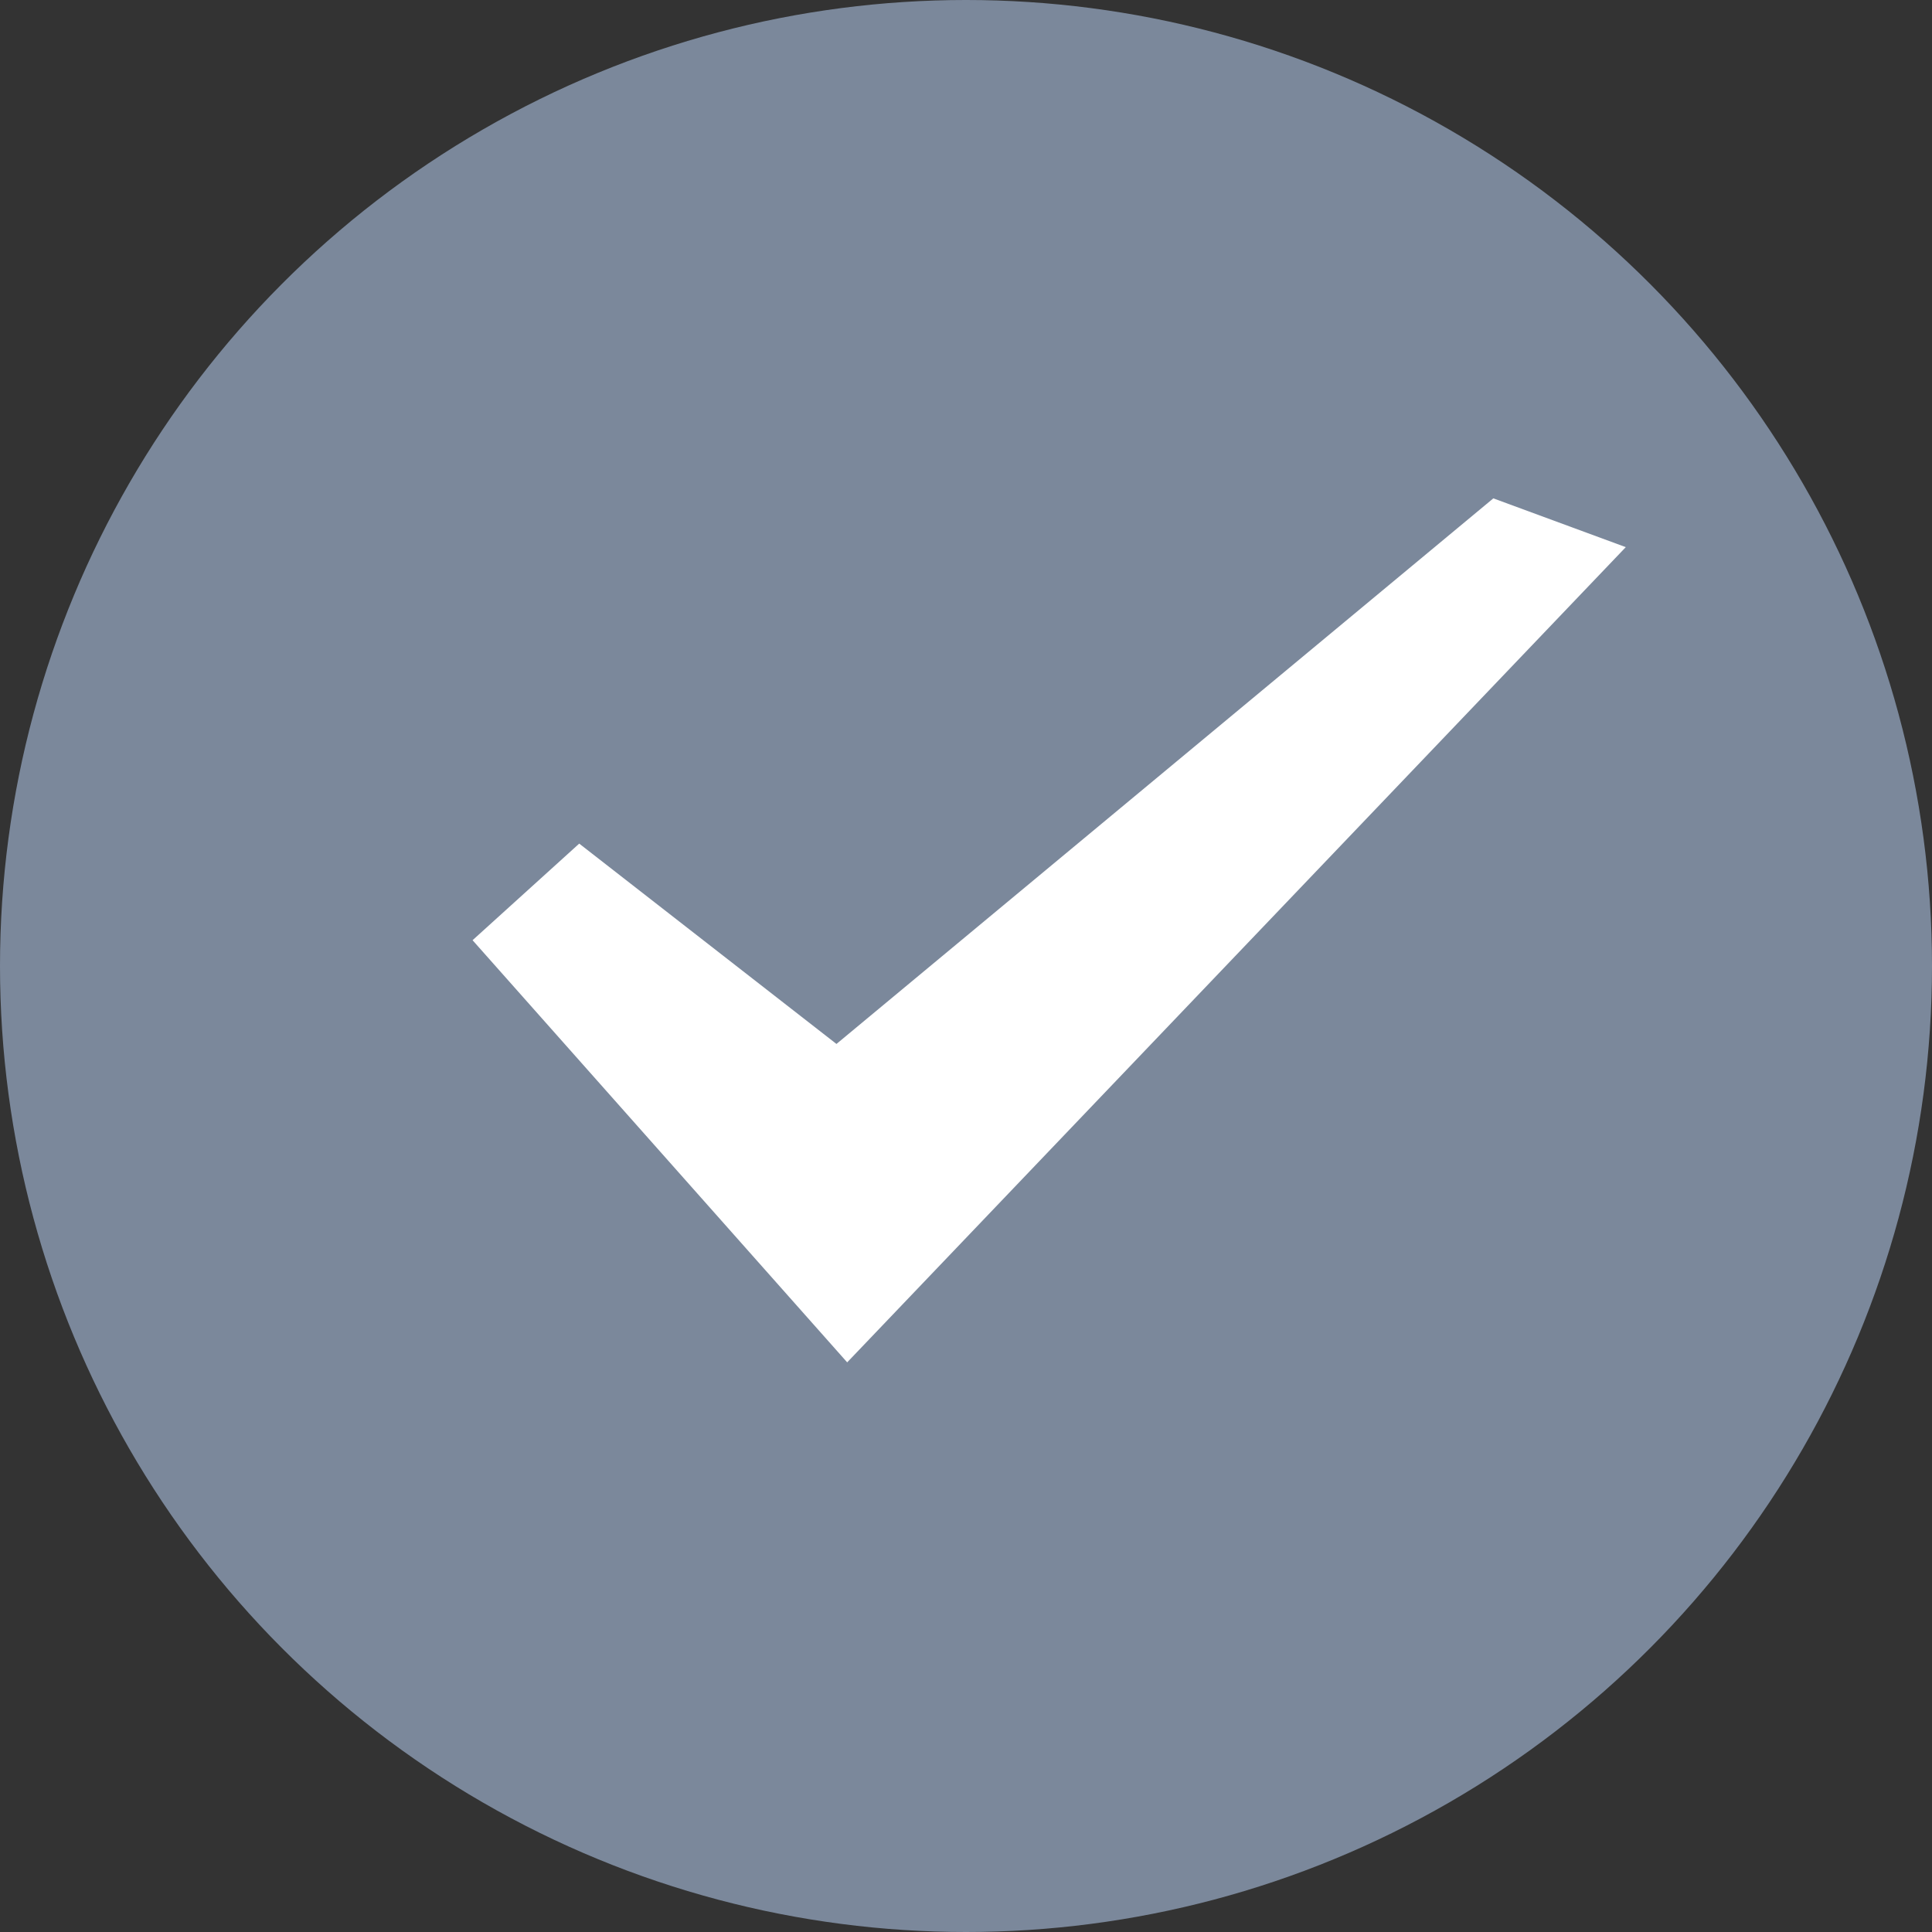 <svg viewBox="0 0 20 20"><rect x="0" y="0" width="20" height="20" fill="#333333" stroke="none"/><g fill="none" fill-rule="evenodd"><circle cx="10" cy="10" r="10" fill="#7B889B"/><path fill="#FFF" fill-rule="nonzero" d="M5.996 8.733l-1.104 1 3.878 4.37 8.06-8.439-1.371-.505-6.8 5.648z"/></g></svg>